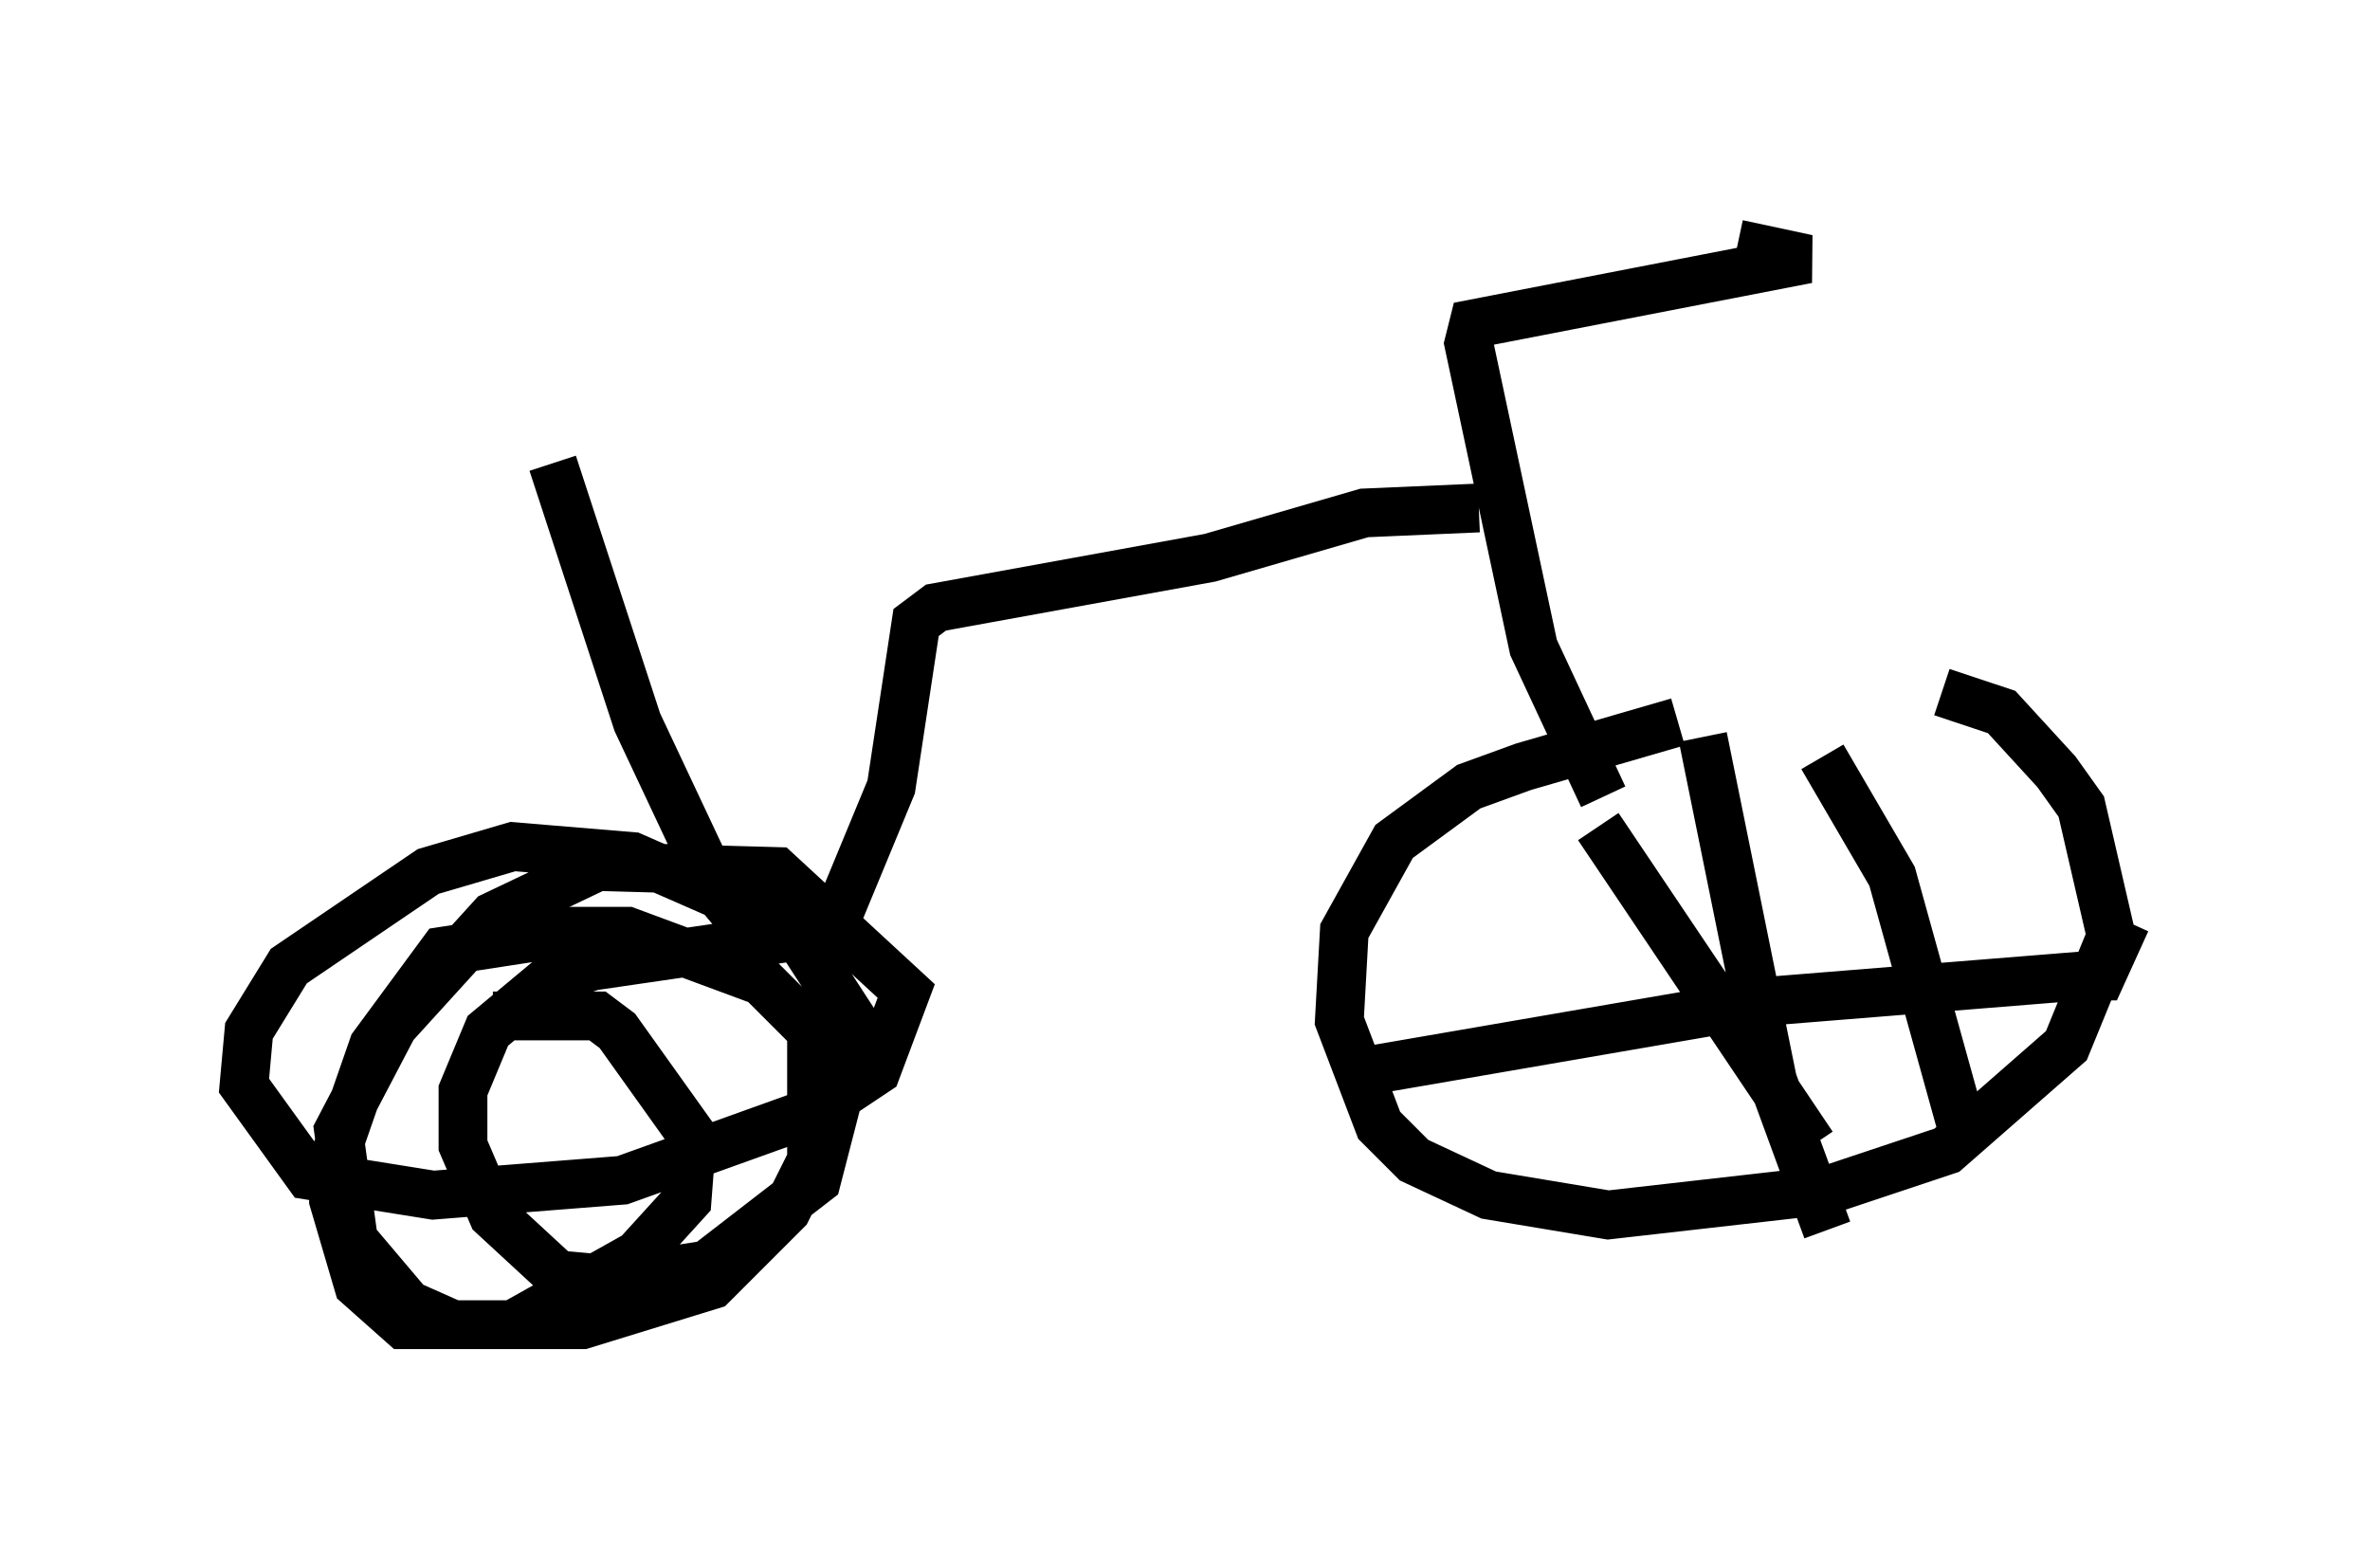 <?xml version="1.0" encoding="utf-8" ?>
<svg baseProfile="full" height="32.152" version="1.1" width="48.588" xmlns="http://www.w3.org/2000/svg" xmlns:ev="http://www.w3.org/2001/xml-events" xmlns:xlink="http://www.w3.org/1999/xlink"><defs /><rect fill="white" height="32.152" width="48.588" x="0" y="0" /><path d="M40.219, 14.29 m-5.819, 0.51 l-3.165, 0.919 -1.123, 0.408 l-1.531, 1.123 -1.021, 1.838 l-0.102, 1.838 0.817, 2.144 l0.715, 0.715 1.531, 0.715 l2.45, 0.408 4.492, -0.51 l2.45, -0.817 2.45, -2.144 l0.919, -2.246 -0.613, -2.654 l-0.51, -0.715 -1.123, -1.225 l-1.225, -0.408 m-2.45, 1.327 l1.429, 2.45 1.531, 5.513 m-7.554, -6.533 l4.39, 6.533 m-9.698, -1.429 l8.881, -1.531 6.329, -0.51 l0.408, 0.0 0.51, -1.123 m-8.677, -3.777 l1.429, 7.044 1.123, 3.063 m-4.594, -8.881 l-1.429, -3.063 -1.327, -6.227 l0.102, -0.408 6.84, -1.327 l-1.429, -0.306 m-5.308, 5.41 l-2.348, 0.102 -3.165, 0.919 l-5.615, 1.021 -0.408, 0.306 l-0.51, 3.369 -1.225, 2.96 l-4.9, 0.715 -0.919, 0.306 l-1.225, 1.021 -0.51, 1.225 l0.0, 1.123 0.613, 1.429 l1.327, 1.225 1.123, 0.102 l1.94, -0.306 2.246, -1.735 l0.817, -3.165 -1.327, -2.042 l-3.267, -1.429 -2.45, -0.204 l-1.735, 0.51 -2.858, 1.94 l-0.817, 1.327 -0.102, 1.123 l1.327, 1.838 2.552, 0.408 l3.879, -0.306 3.981, -1.429 l1.225, -0.817 0.613, -1.633 l-2.654, -2.45 -3.675, -0.102 l-2.144, 1.021 -2.042, 2.246 l-1.123, 2.144 0.306, 2.246 l1.123, 1.327 0.919, 0.408 l2.654, 0.0 2.654, -0.817 l1.531, -1.531 0.51, -1.021 l0.0, -2.654 -1.021, -1.021 l-2.756, -1.021 -1.123, 0.0 l-2.654, 0.408 -1.429, 1.94 l-0.817, 2.348 0.0, 0.817 l0.51, 1.735 0.919, 0.817 l2.246, 0.0 2.552, -1.429 l1.021, -1.123 0.102, -1.327 l-1.531, -2.144 -0.408, -0.306 l-2.144, 0.0 m5.615, -1.327 l-1.021, -1.225 -1.633, -3.471 l-1.735, -5.308 " fill="none" stroke="black" stroke-width="1" /></svg>